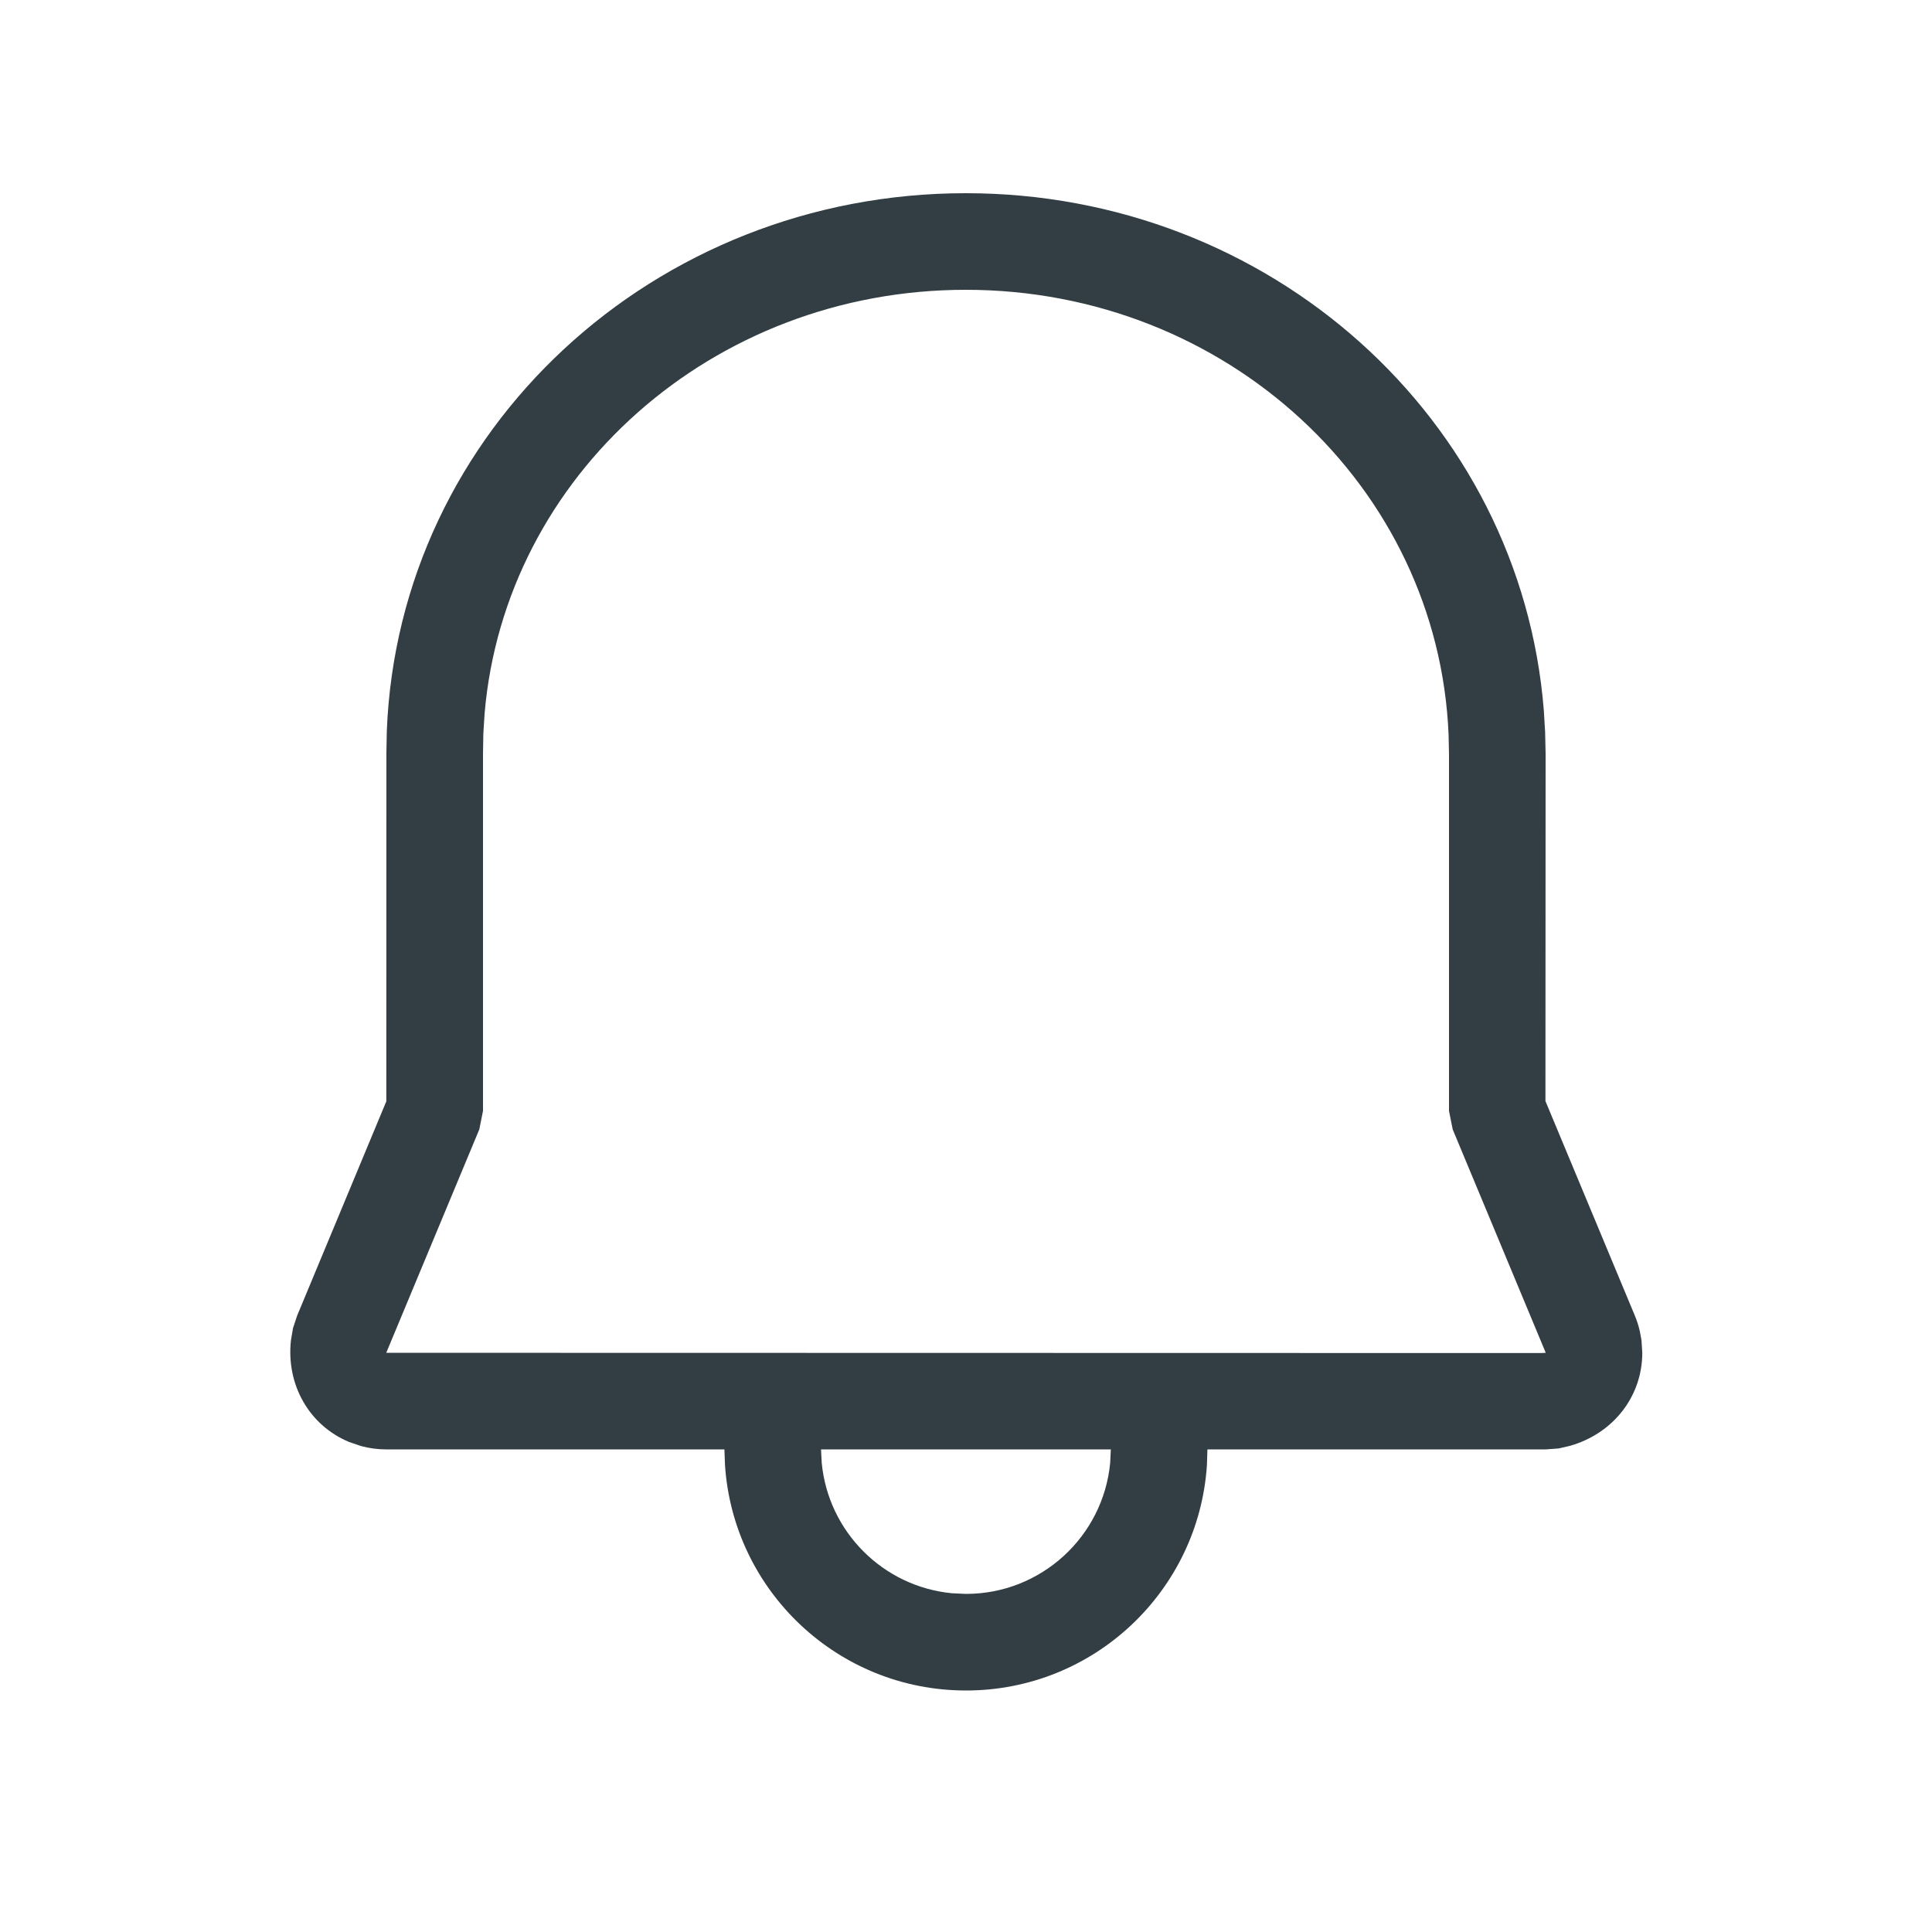 <svg width="24" height="24" viewBox="0 0 24 24" fill="none" xmlns="http://www.w3.org/2000/svg">
<path d="M11.997 2.4C15.776 2.4 18.89 5.202 19.178 8.826L19.194 9.093L19.2 9.362L19.198 13.678L20.309 16.344C20.336 16.409 20.357 16.476 20.372 16.544L20.391 16.648L20.401 16.805C20.401 17.343 20.045 17.806 19.502 17.961L19.363 17.993L19.201 18.005L14.999 18.005L14.993 18.198C14.891 19.763 13.59 21 12 21C10.409 21 9.108 19.762 9.006 18.197L8.999 18.005L4.798 18.005C4.693 18.005 4.588 17.991 4.487 17.964L4.337 17.913C3.844 17.708 3.554 17.207 3.614 16.651L3.64 16.498L3.691 16.344L4.799 13.681L4.8 9.351L4.805 9.082C4.952 5.341 8.125 2.4 11.997 2.4ZM13.799 18.005H10.199L10.208 18.174C10.29 19.03 10.971 19.71 11.826 19.792L12 19.8C12.935 19.8 13.704 19.086 13.791 18.173L13.799 18.005ZM11.997 3.6C8.85 3.6 6.272 5.908 6.02 8.862L6.004 9.117L6 9.362V13.8L5.954 14.03L4.798 16.805L19.148 16.808L19.202 16.805L18.046 14.03L18 13.8L18 9.375L17.995 9.13C17.869 6.042 15.233 3.6 11.997 3.6Z" fill="#323E44"/>
</svg>
